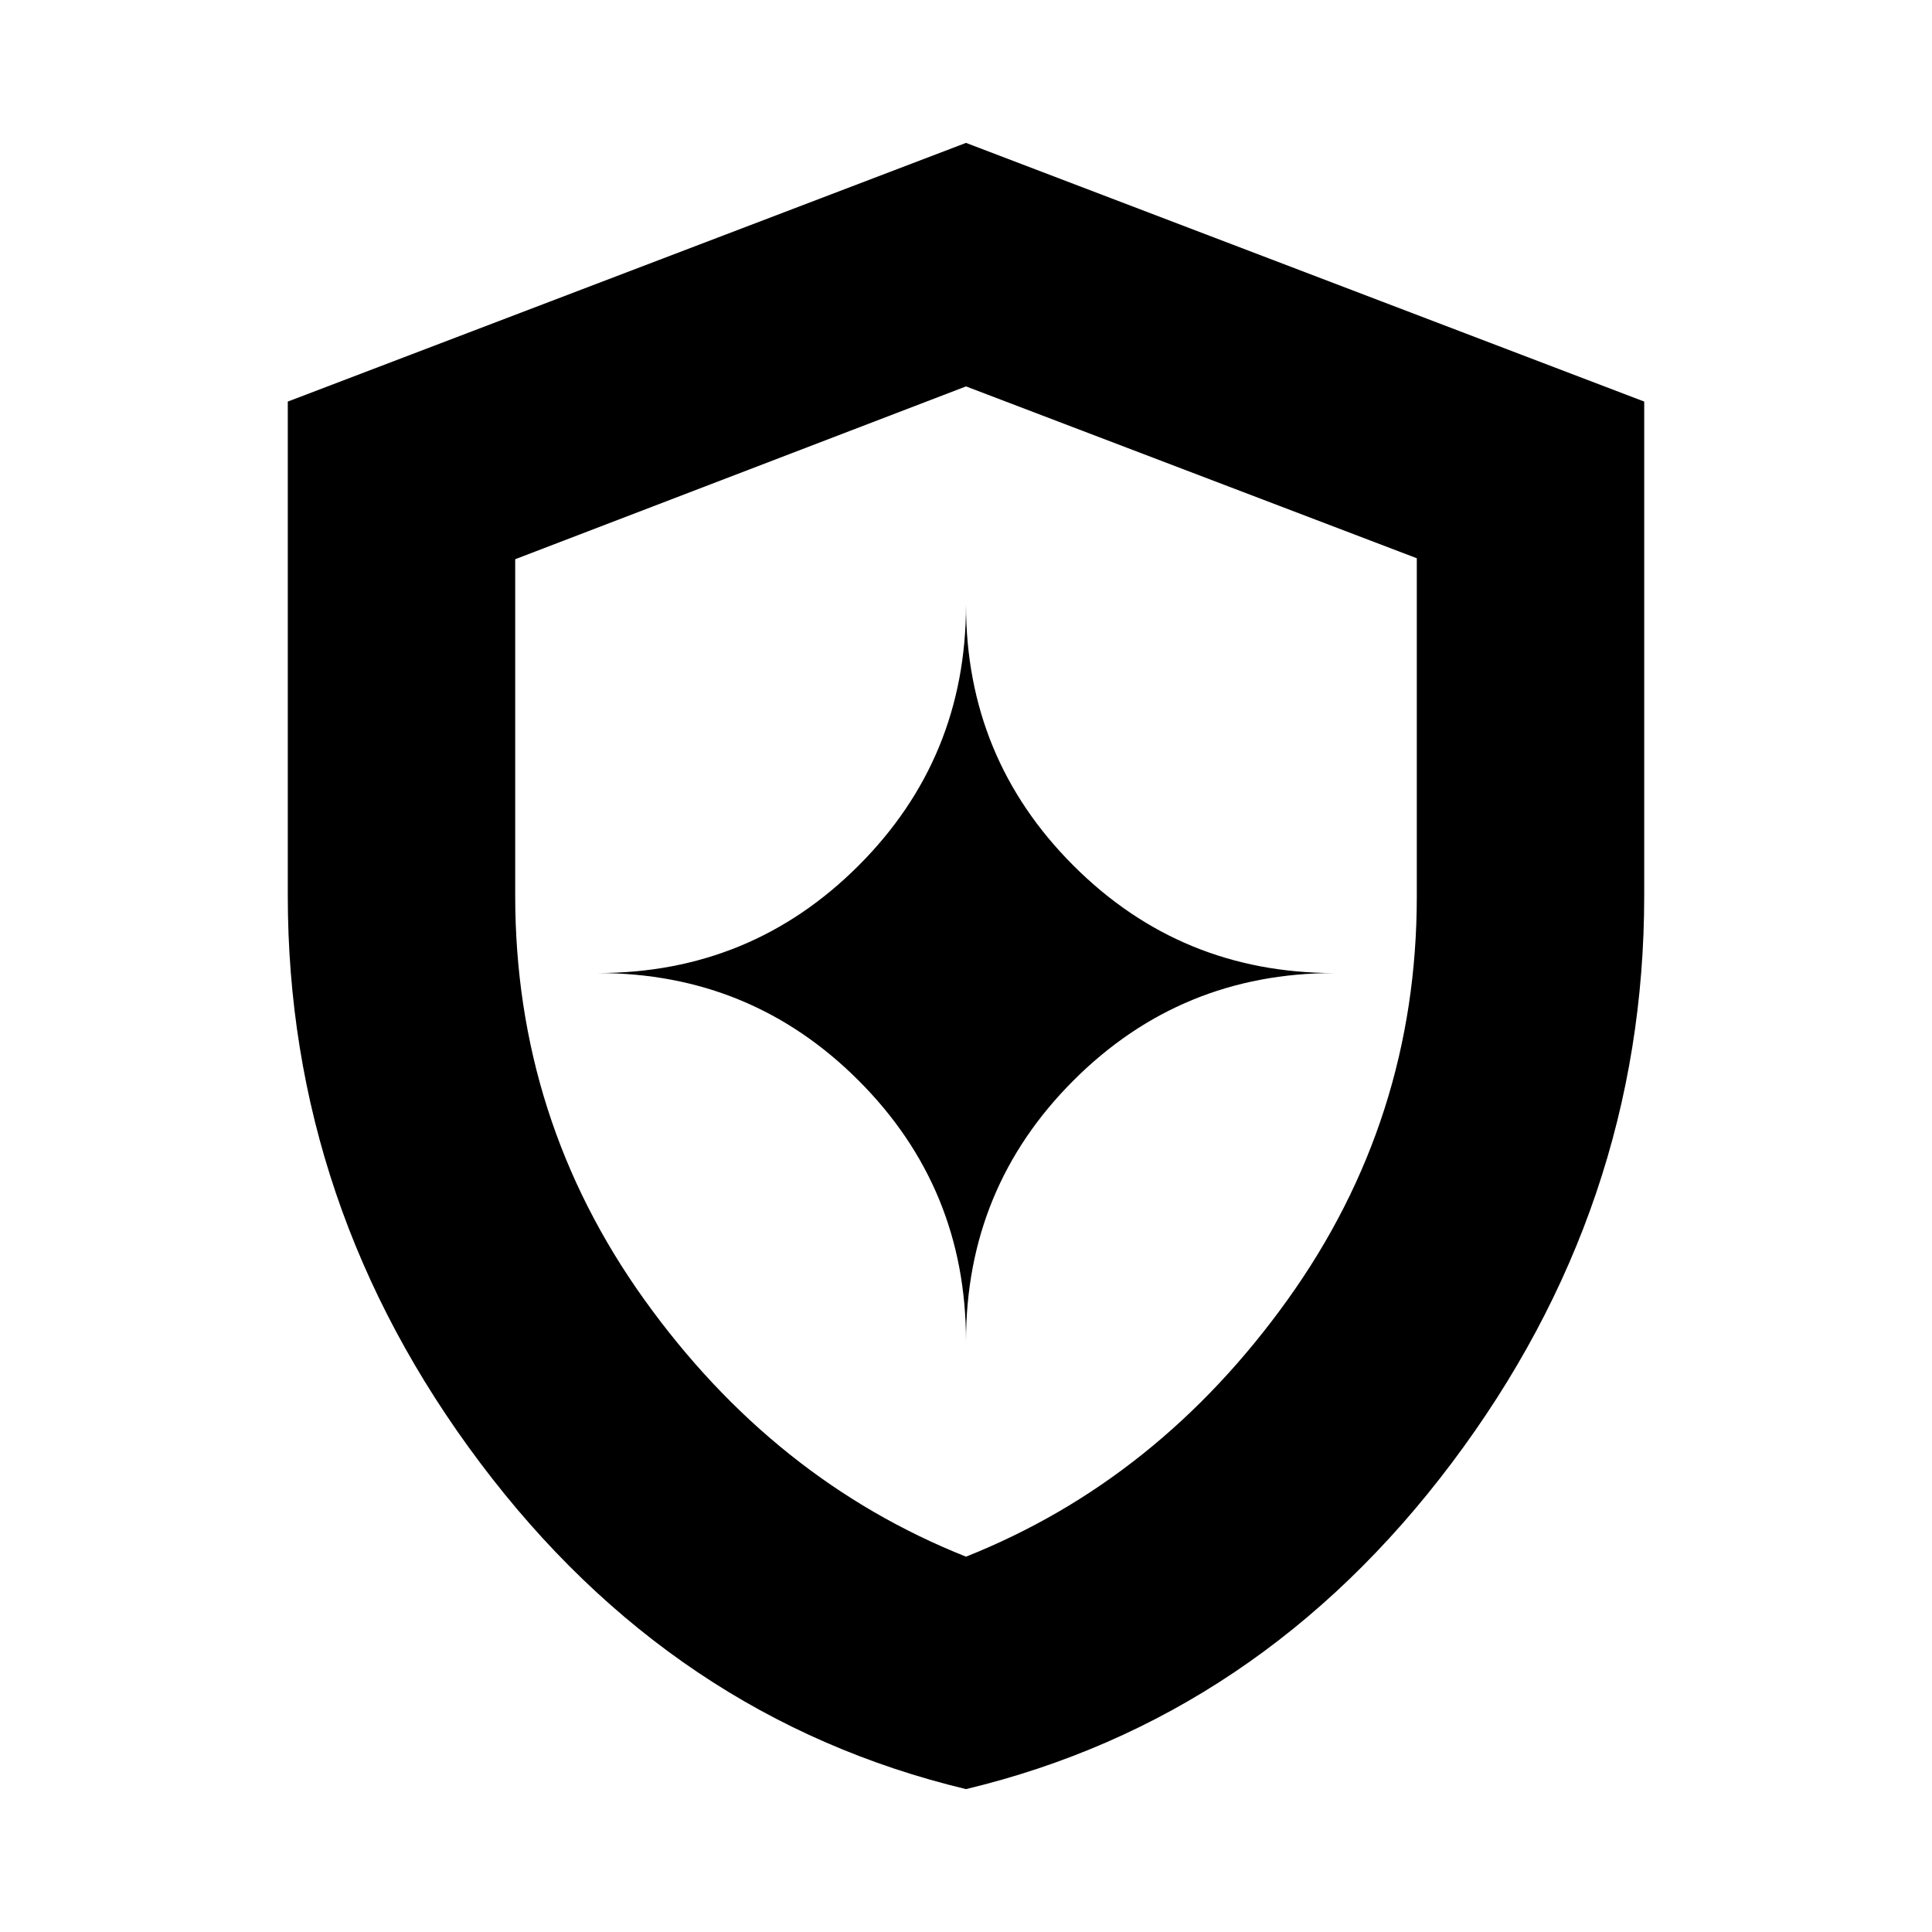 <svg xmlns="http://www.w3.org/2000/svg" height="20" viewBox="0 -960 960 960" width="20"><path d="M480-71q-145.859-35.007-241.43-162.146Q143-360.284 143-515v-245.462L480-889l337 128.538V-515q0 154.716-95.57 281.854Q625.859-106.007 480-71Zm0-115.5q95.5-38 159.75-127.603Q704-403.707 704-514.535v-168.078L480-768l-224 85.871V-515q0 111.293 64.25 200.897Q384.5-224.5 480-186.5Zm0-107q0-76.22 53.39-129.61Q586.78-476.5 663-476.5q-76.22 0-129.61-53.39Q480-583.28 480-659.5q0 76.22-53.39 129.61Q373.22-476.5 297-476.5q76.22 0 129.61 53.39Q480-369.72 480-293.5Zm0-183Z"/></svg>